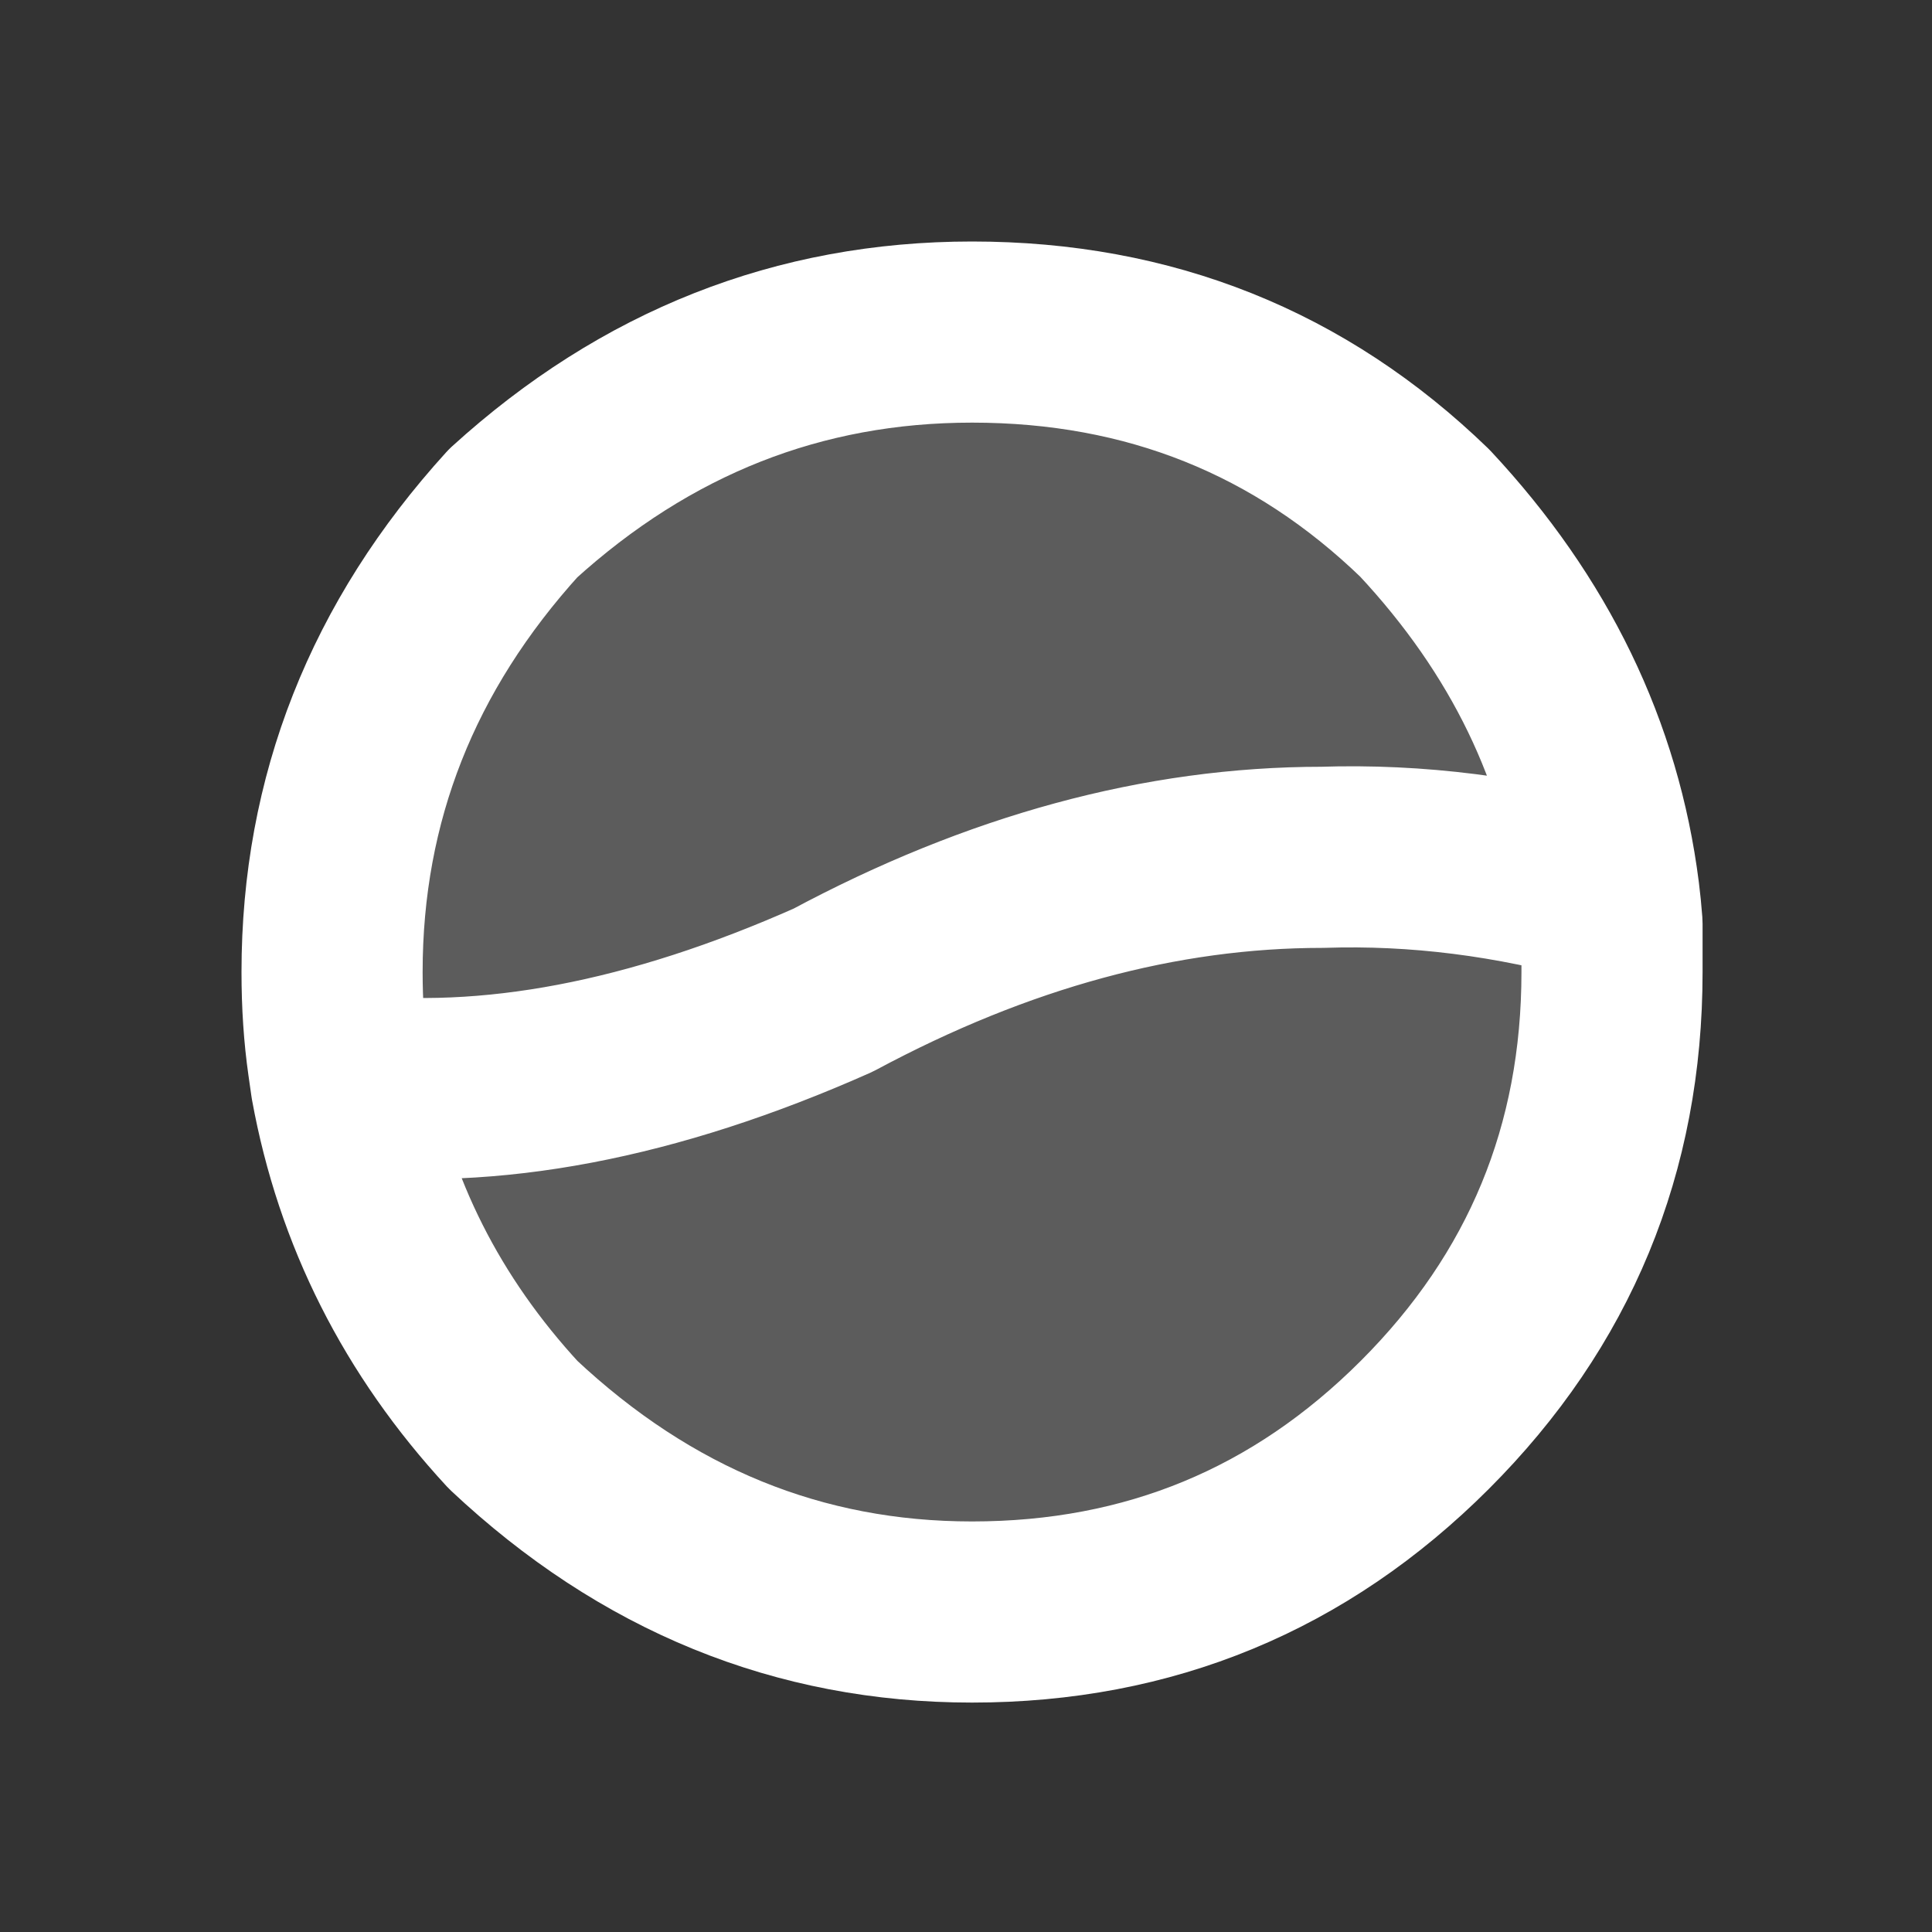 
<svg xmlns="http://www.w3.org/2000/svg" version="1.1" xmlns:xlink="http://www.w3.org/1999/xlink" preserveAspectRatio="none" x="0px" y="0px" width="16px" height="16px" viewBox="0 0 16 16">
<rect x="0" y="0" width="16" height="16" fill="#333333" stroke="none"/>
<defs>
<g id="Layer0_0_FILL">
<path fill="#FFFFFF" fill-opacity="0.2" stroke="none" d="
M 13.3 7.4
Q 12.121 7.061 10.95 7.1 8.95 7.1 6.9 8.2 4.659 9.196 2.8 8.95 3.116 10.572 4.25 11.8 5.9 13.35 8.05 13.35 10.25 13.35 11.8 11.8 13.35 10.25 13.35 8.05 13.35 7.85 13.35 7.65 13.34 7.518 13.3 7.4
M 10.95 7.1
Q 12.121 7.061 13.3 7.4 13.103 5.646 11.8 4.25 10.25 2.75 8.05 2.75 5.9 2.75 4.25 4.25 2.75 5.9 2.75 8.05 2.75 8.45 2.8 8.8 2.814 8.894 2.8 8.95 4.659 9.196 6.9 8.2 8.95 7.1 10.95 7.1 Z"/>
</g>

<path id="Layer0_0_1_STROKES" stroke="#FFFFFF" stroke-width="1.5" stroke-linejoin="round" stroke-linecap="round" fill="none" d="
M 2.825 8.975
Q 4.659 9.196 6.9 8.2 8.95 7.1 10.95 7.1 12.121 7.061 13.325 7.4 13.103 5.646 11.8 4.25 10.25 2.75 8.05 2.75 5.9 2.75 4.25 4.25 2.75 5.9 2.75 8.05 2.75 8.45 2.8 8.8 2.814 8.894 2.825 8.975 3.116 10.572 4.25 11.8 5.9 13.35 8.05 13.35 10.25 13.35 11.8 11.8 13.35 10.25 13.35 8.05 13.35 7.85 13.35 7.65 13.34 7.518 13.325 7.4"/>
</defs>

<g transform="matrix( 1, 0, 0, 1, 0,0) ">
<use xlink:href="#Layer0_0_FILL"/>

<use xlink:href="#Layer0_0_1_STROKES"/>
</g>
</svg>
